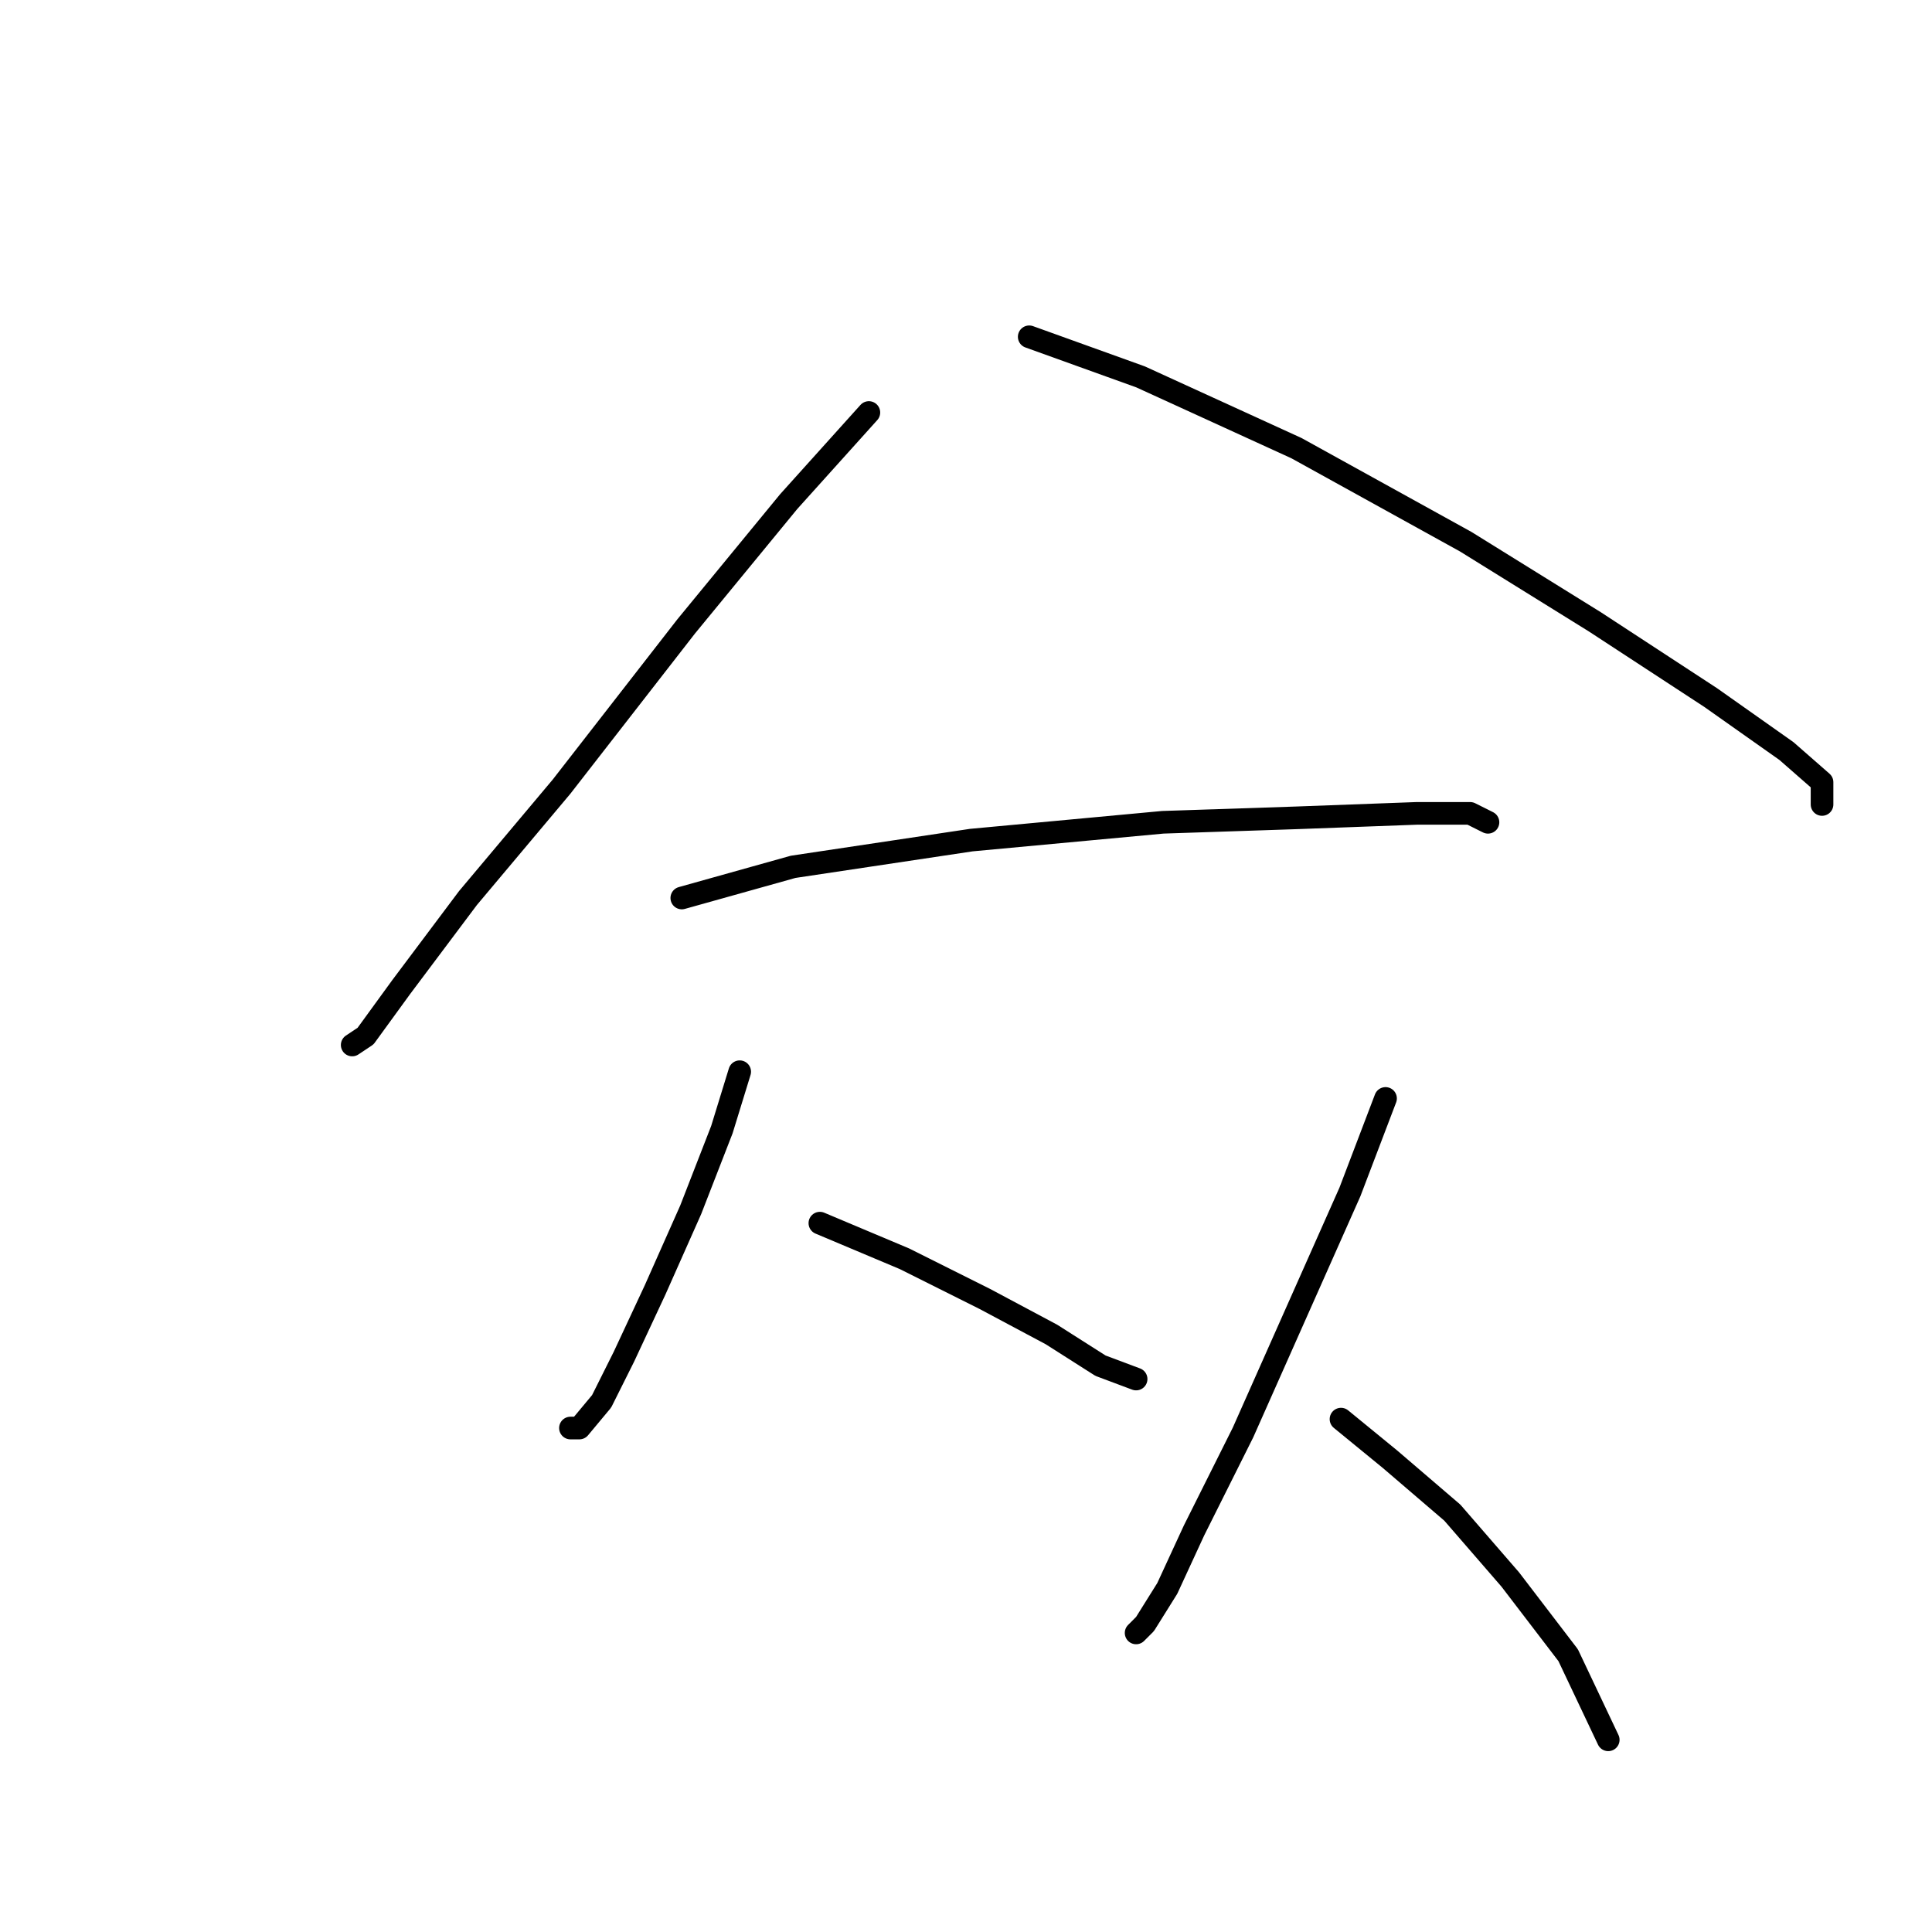 <?xml version="1.0" standalone="no"?>
    <svg width="256" height="256" xmlns="http://www.w3.org/2000/svg" version="1.1">
    <polyline stroke="black" stroke-width="3" stroke-linecap="round" fill="transparent" stroke-linejoin="round" points="115.13 54.66 104.506 66.464 90.932 82.989 74.407 104.236 62.013 118.99 53.16 130.794 48.439 137.286 46.668 138.466 46.668 138.466 " />
        <polyline stroke="black" stroke-width="3" stroke-linecap="round" fill="transparent" stroke-linejoin="round" points="136.376 44.627 151.131 49.939 171.787 59.382 194.214 71.776 211.33 82.399 226.675 92.432 236.708 99.514 241.429 103.646 241.429 106.597 241.429 106.597 " />
        <polyline stroke="black" stroke-width="3" stroke-linecap="round" fill="transparent" stroke-linejoin="round" points="90.342 118.99 105.096 114.859 128.704 111.318 154.082 108.957 171.787 108.367 187.722 107.777 194.805 107.777 197.165 108.957 197.165 108.957 " />
        <polyline stroke="black" stroke-width="3" stroke-linecap="round" fill="transparent" stroke-linejoin="round" points="98.014 142.008 95.654 149.68 91.522 160.303 86.801 170.927 82.669 179.779 79.719 185.681 76.768 189.222 75.587 189.222 75.587 189.222 " />
        <polyline stroke="black" stroke-width="3" stroke-linecap="round" fill="transparent" stroke-linejoin="round" points="108.638 162.074 119.851 166.795 130.474 172.107 139.327 176.828 145.819 180.96 150.541 182.73 150.541 182.73 " />
        <polyline stroke="black" stroke-width="3" stroke-linecap="round" fill="transparent" stroke-linejoin="round" points="183.591 145.549 178.87 157.943 171.787 173.878 164.705 189.813 158.213 202.797 154.672 210.469 151.721 215.19 150.541 216.371 150.541 216.371 " />
        <polyline stroke="black" stroke-width="3" stroke-linecap="round" fill="transparent" stroke-linejoin="round" points="177.689 188.042 184.181 193.354 192.444 200.436 200.116 209.289 207.789 219.322 213.1 230.535 213.1 230.535 " />
        </svg>